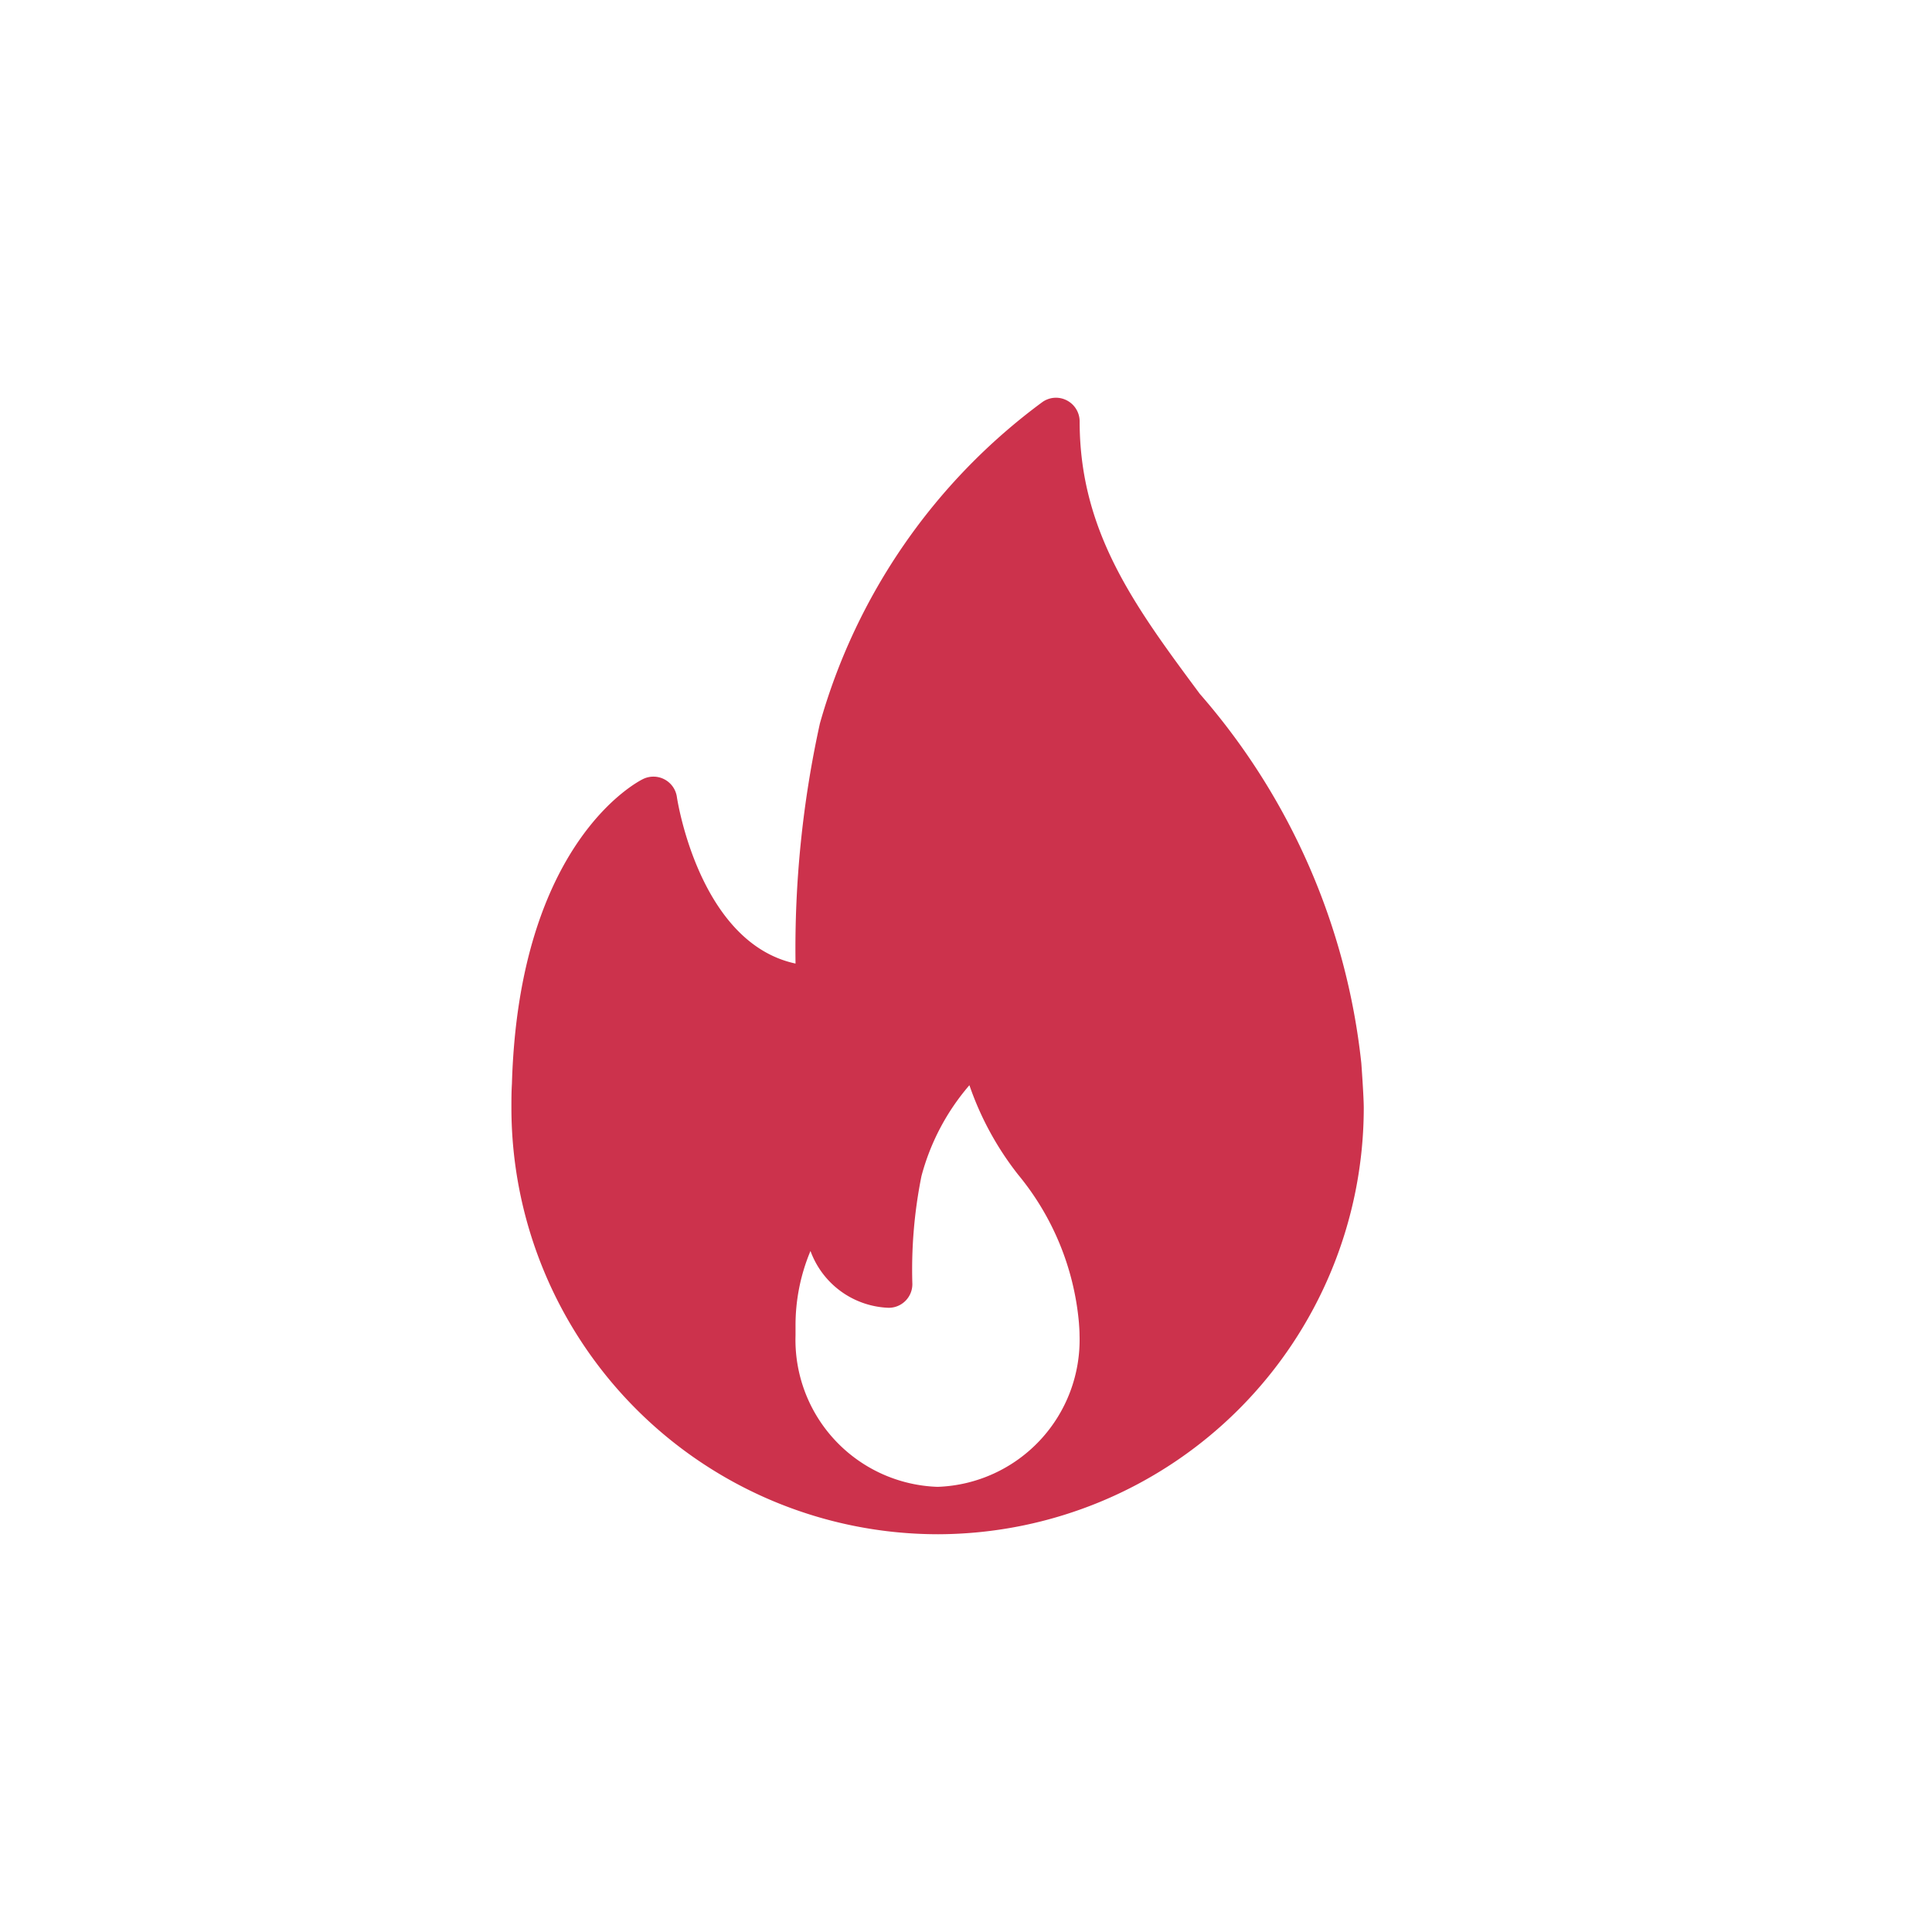 <svg xmlns="http://www.w3.org/2000/svg" xmlns:xlink="http://www.w3.org/1999/xlink" width="34" height="34" viewBox="0 0 34 34">
  <defs>
    <style>
      .cls-1 {
        fill: #fff;
        stroke: #707070;
      }

      .cls-2 {
        clip-path: url(#clip-path);
      }

      .cls-3 {
        fill: #cc324c;
      }
    </style>
    <clipPath id="clip-path">
      <rect id="Rectangle_398" data-name="Rectangle 398" class="cls-1" width="34" height="34" transform="translate(977 669)"/>
    </clipPath>
  </defs>
  <g id="Mask_Group_1" data-name="Mask Group 1" class="cls-2" transform="translate(-977 -669)">
    <g id="fire_1_" data-name="fire (1)" transform="translate(922 676)">
      <g id="Group_16457" data-name="Group 16457" transform="translate(64 0)">
        <path id="Path_19168" data-name="Path 19168" class="cls-3" d="M78.957,11.71a11.788,11.788,0,0,0-2.843-6.5C74.98,3.681,74,2.363,74,.417a.417.417,0,0,0-.226-.371.413.413,0,0,0-.433.032,10.6,10.6,0,0,0-3.912,5.653A18.453,18.453,0,0,0,69,9.957c-1.7-.363-2.084-2.9-2.088-2.932a.417.417,0,0,0-.594-.316c-.089.043-2.187,1.109-2.309,5.365C64,12.216,64,12.358,64,12.5A7.508,7.508,0,0,0,71.5,20a.058.058,0,0,0,.017,0h.005A7.509,7.509,0,0,0,79,12.5C79,12.292,78.957,11.71,78.957,11.71ZM71.5,19.166A2.588,2.588,0,0,1,69,16.5c0-.05,0-.1,0-.162a3.378,3.378,0,0,1,.263-1.323,1.522,1.522,0,0,0,1.376,1,.416.416,0,0,0,.417-.417,8.335,8.335,0,0,1,.16-1.9,4.029,4.029,0,0,1,.844-1.6,5.369,5.369,0,0,0,.859,1.576,4.747,4.747,0,0,1,1.068,2.6c.005.072.011.144.011.221A2.588,2.588,0,0,1,71.5,19.166Z" transform="translate(-64 0)"/>
      </g>
    </g>
  </g>
</svg>
